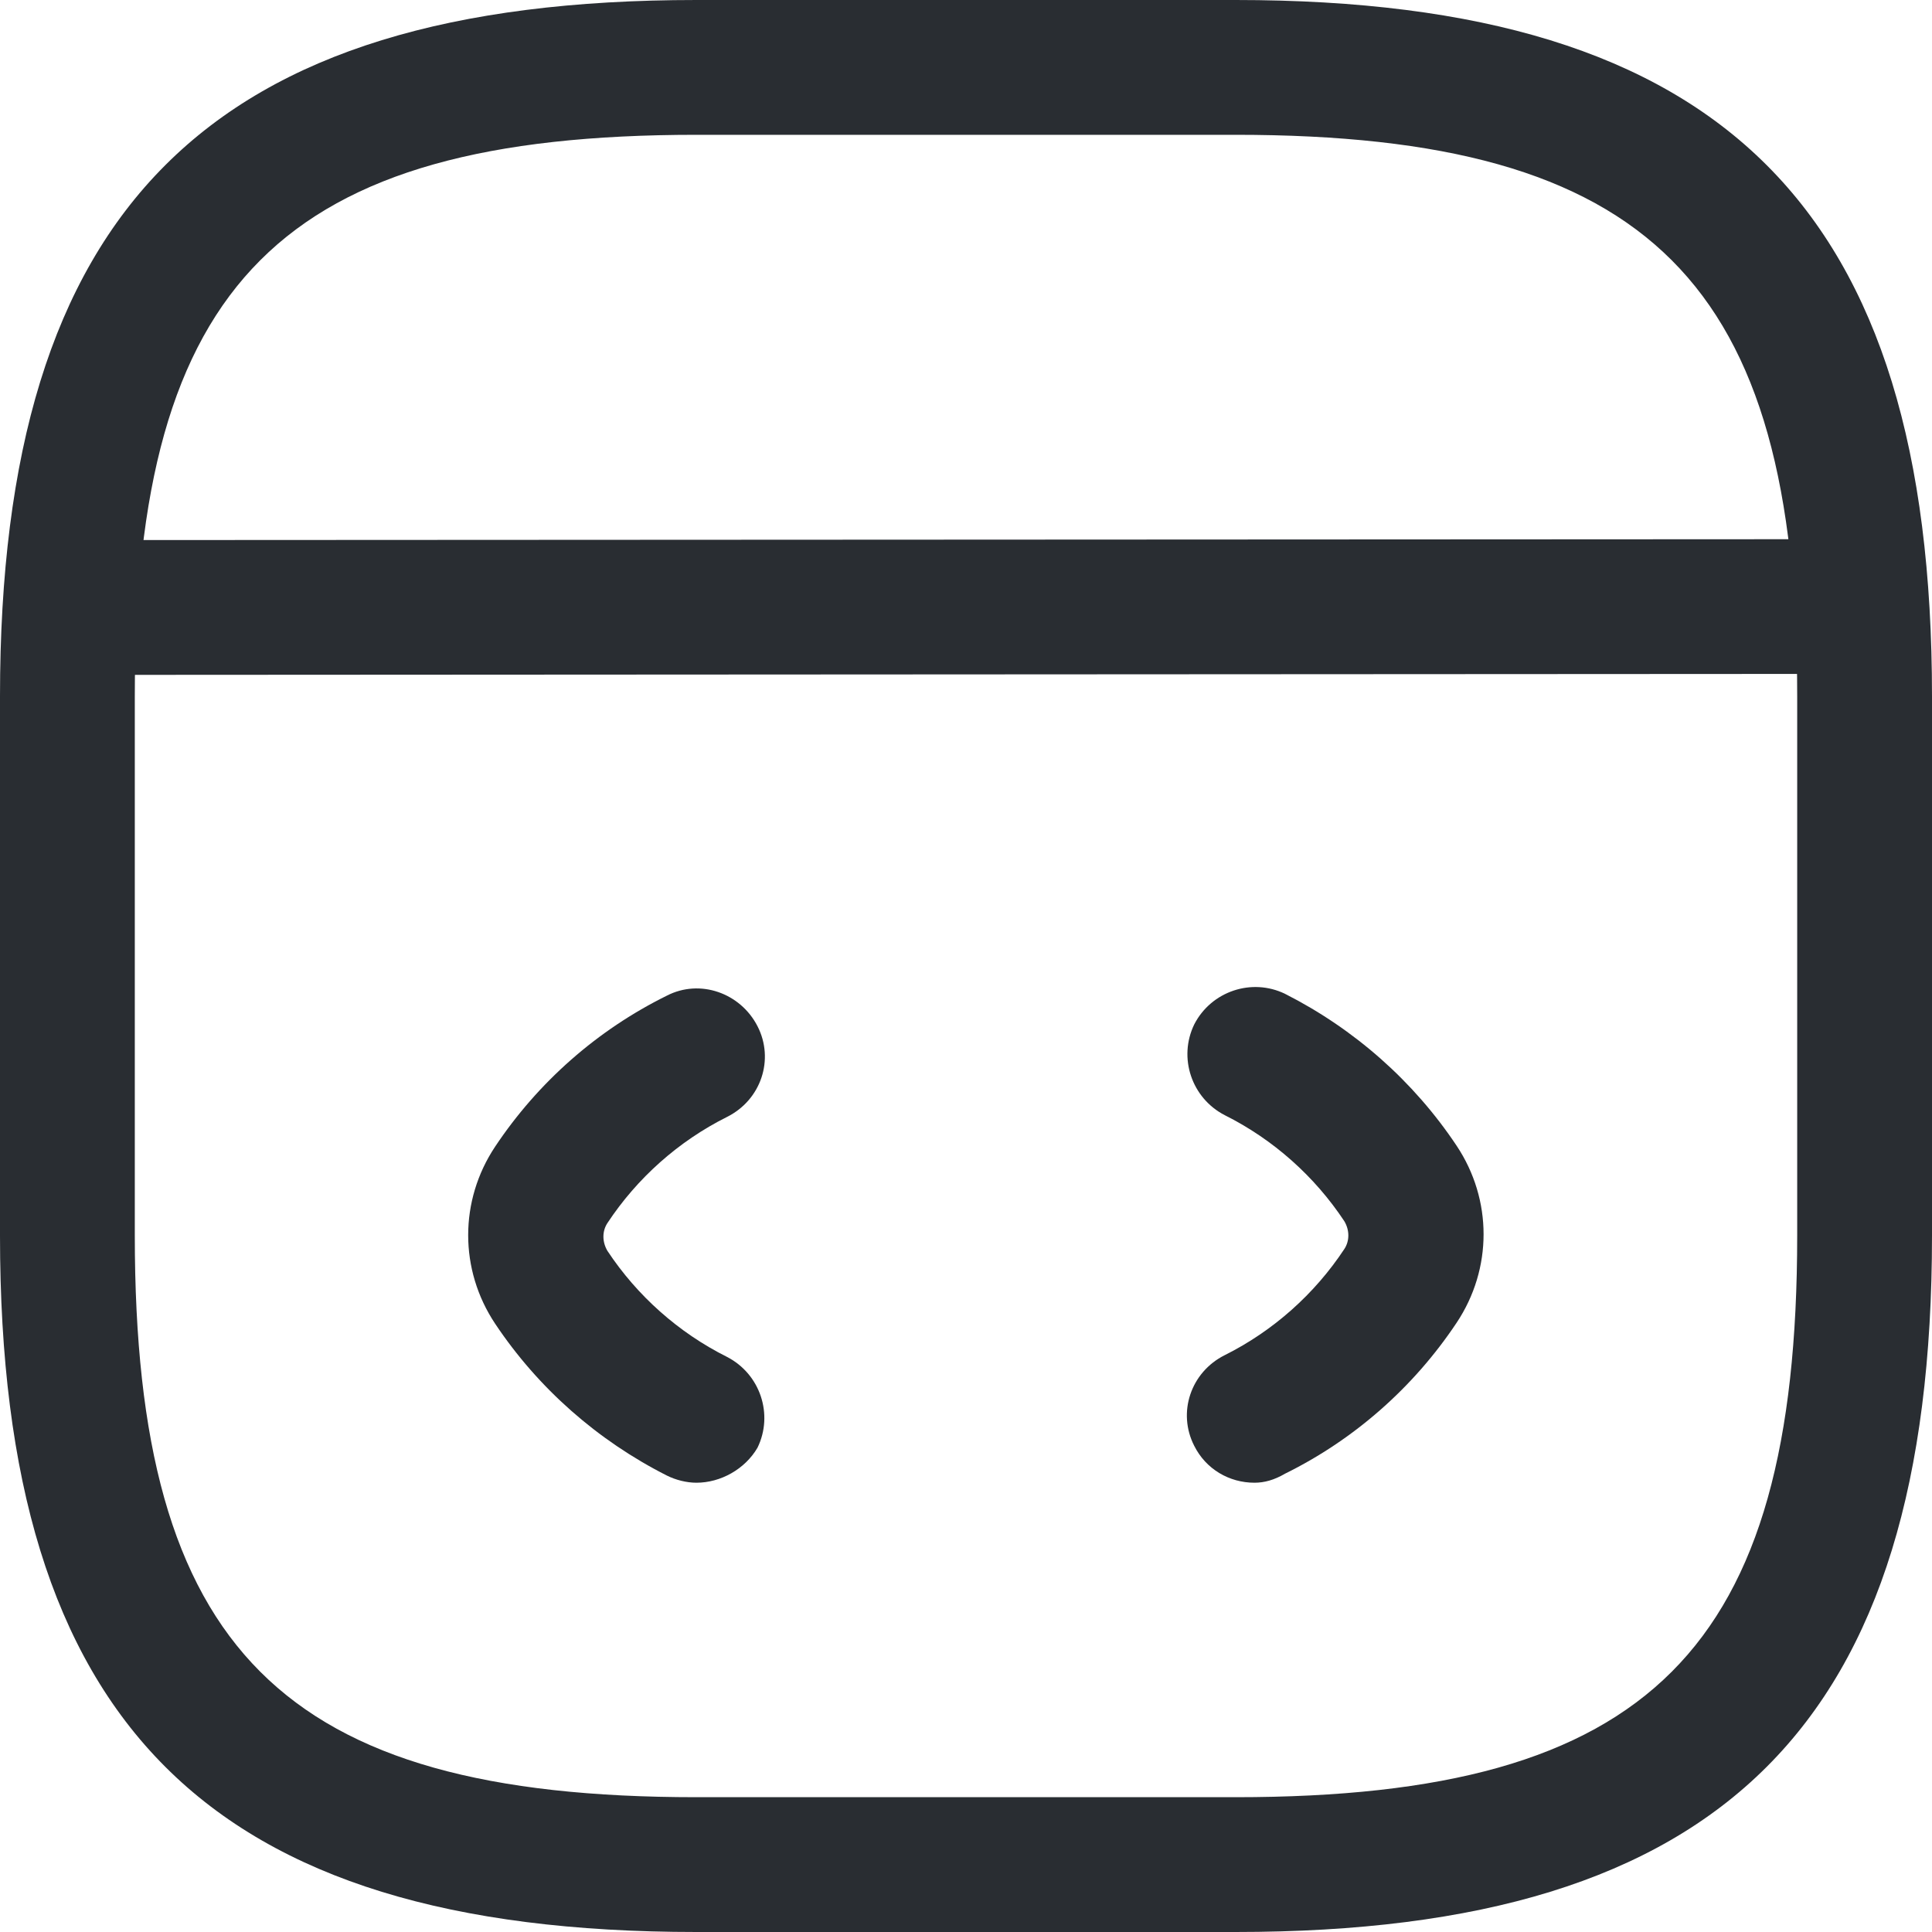 <svg width="22" height="22" viewBox="0 0 22 22" fill="none" xmlns="http://www.w3.org/2000/svg">
<path d="M7.93 16.884C7.818 16.884 7.695 16.853 7.593 16.802C6.805 16.403 6.129 15.809 5.638 15.073C5.229 14.459 5.229 13.671 5.638 13.057C6.129 12.32 6.805 11.727 7.593 11.338C7.971 11.143 8.432 11.307 8.626 11.686C8.82 12.064 8.667 12.525 8.278 12.719C7.726 12.995 7.255 13.415 6.917 13.927C6.856 14.019 6.856 14.141 6.917 14.244C7.255 14.755 7.726 15.175 8.278 15.451C8.657 15.646 8.81 16.106 8.626 16.485C8.483 16.73 8.206 16.884 7.93 16.884Z" fill="#292D32"/>
<path d="M14.285 16.884C13.998 16.884 13.732 16.73 13.599 16.464C13.405 16.086 13.558 15.625 13.947 15.431C14.499 15.155 14.97 14.735 15.308 14.223C15.369 14.131 15.369 14.008 15.308 13.906C14.97 13.395 14.499 12.975 13.947 12.699C13.568 12.504 13.415 12.044 13.599 11.665C13.793 11.287 14.254 11.133 14.633 11.317C15.42 11.716 16.096 12.31 16.587 13.047C16.996 13.661 16.996 14.448 16.587 15.062C16.096 15.799 15.42 16.393 14.633 16.781C14.51 16.853 14.397 16.884 14.285 16.884Z" fill="#292D32"/>
<path d="M14.07 22H7.93C2.374 22 0 19.626 0 14.07V7.93C0 2.374 2.374 0 7.93 0H14.07C19.626 0 22 2.374 22 7.93V14.07C22 19.626 19.626 22 14.07 22ZM7.93 1.535C3.213 1.535 1.535 3.213 1.535 7.93V14.07C1.535 18.787 3.213 20.465 7.93 20.465H14.07C18.787 20.465 20.465 18.787 20.465 14.07V7.93C20.465 3.213 18.787 1.535 14.07 1.535H7.93Z" fill="#292D32"/>
<path d="M1.003 7.685C0.583 7.685 0.235 7.337 0.235 6.917C0.235 6.498 0.573 6.15 1.003 6.15L20.67 6.14C21.089 6.14 21.437 6.487 21.437 6.907C21.437 7.327 21.099 7.674 20.67 7.674L1.003 7.685Z" fill="#292D32"/>
</svg>
